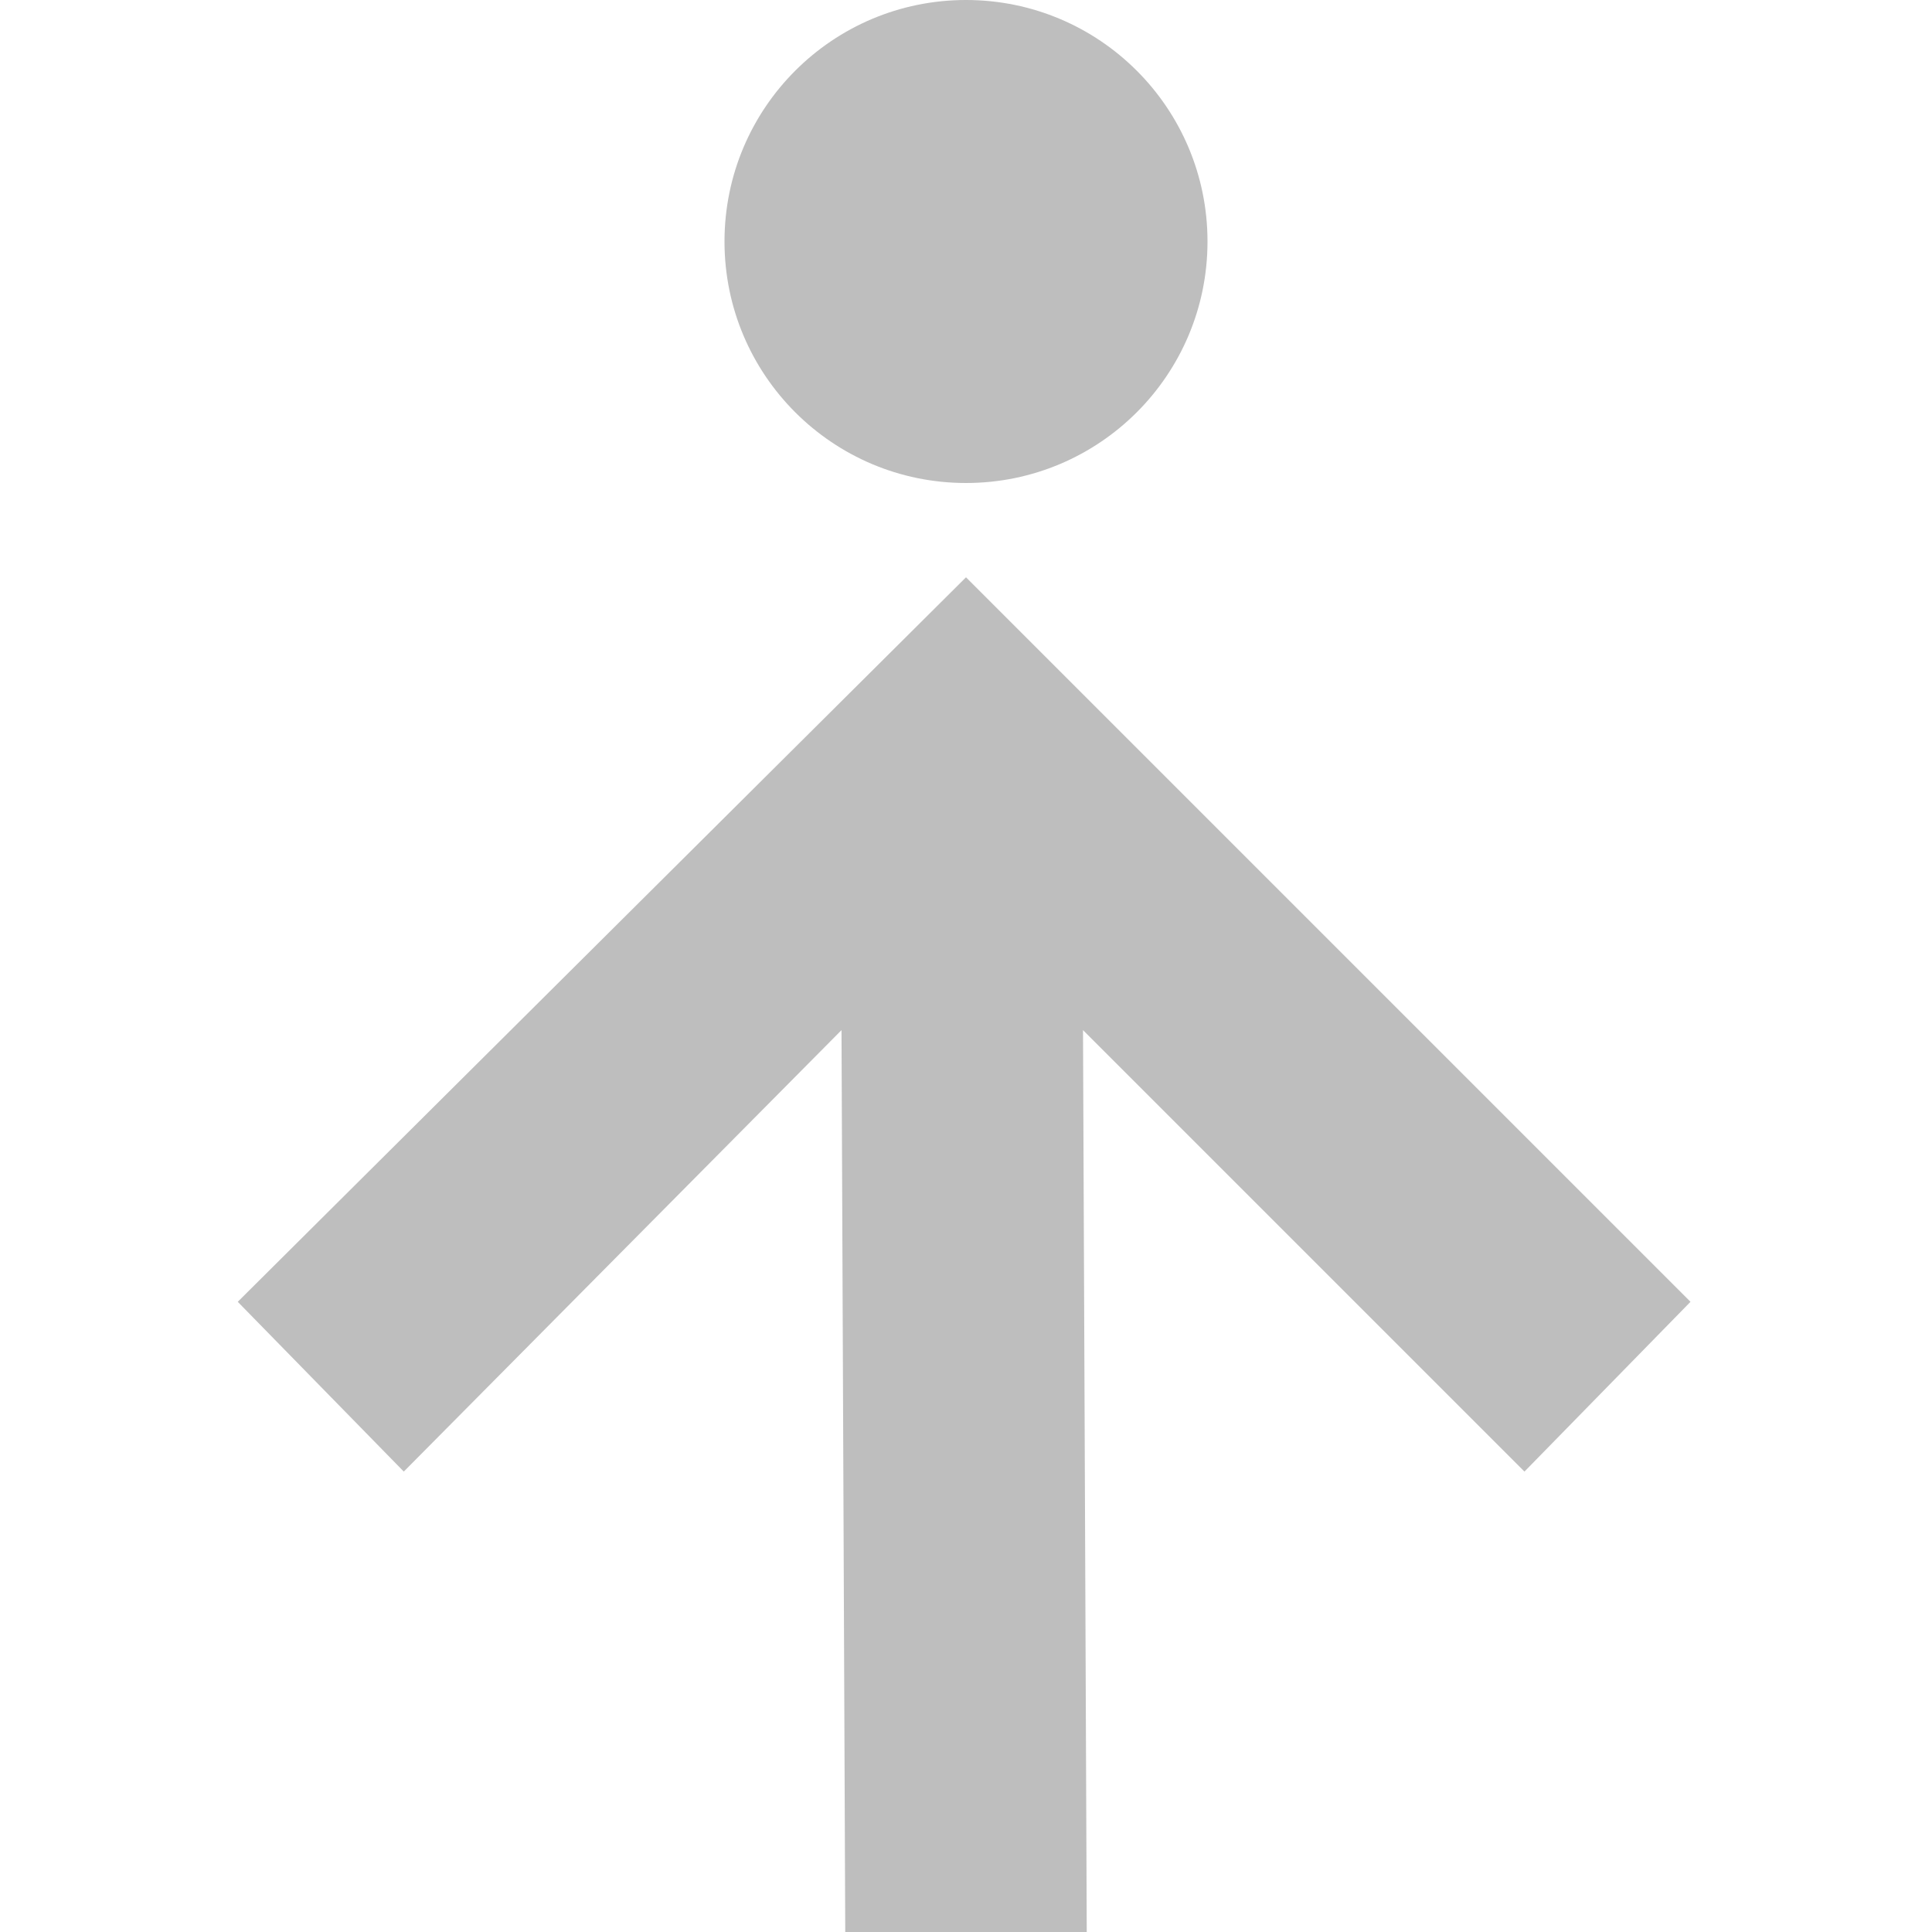 <?xml version="1.0" encoding="UTF-8" standalone="no"?>
<!-- Created with Inkscape (http://www.inkscape.org/) -->
<svg id="svg7384" xmlns:rdf="http://www.w3.org/1999/02/22-rdf-syntax-ns#" style="enable-background:new" xmlns="http://www.w3.org/2000/svg" xmlns:osb="http://www.openswatchbook.org/uri/2009/osb" height="16" width="16" version="1.1" xmlns:cc="http://creativecommons.org/ns#" xmlns:dc="http://purl.org/dc/elements/1.1/">
 <title id="title8473">Moka Symbolic Icon Theme</title>
 <defs id="defs7386">
  <filter id="filter7554" style="color-interpolation-filters:sRGB">
   <feBlend id="feBlend7556" in2="BackgroundImage" mode="darken"/>
  </filter>
 </defs>
 <g id="layer12" transform="translate(-401 37.003)">
  <path id="path5861" style="fill:#bebebe" d="m415-26.222-1.375 1.406-3.656-3.656 0.031 7.469h-2l-0.031-7.469-3.625 3.656-1.375-1.406 6.031-6 6 6zm-4-8.781c0 1.105-0.895 2-2 2s-2-0.895-2-2 0.895-2 2-2 2 0.895 2 2z"/>
 </g>
</svg>
